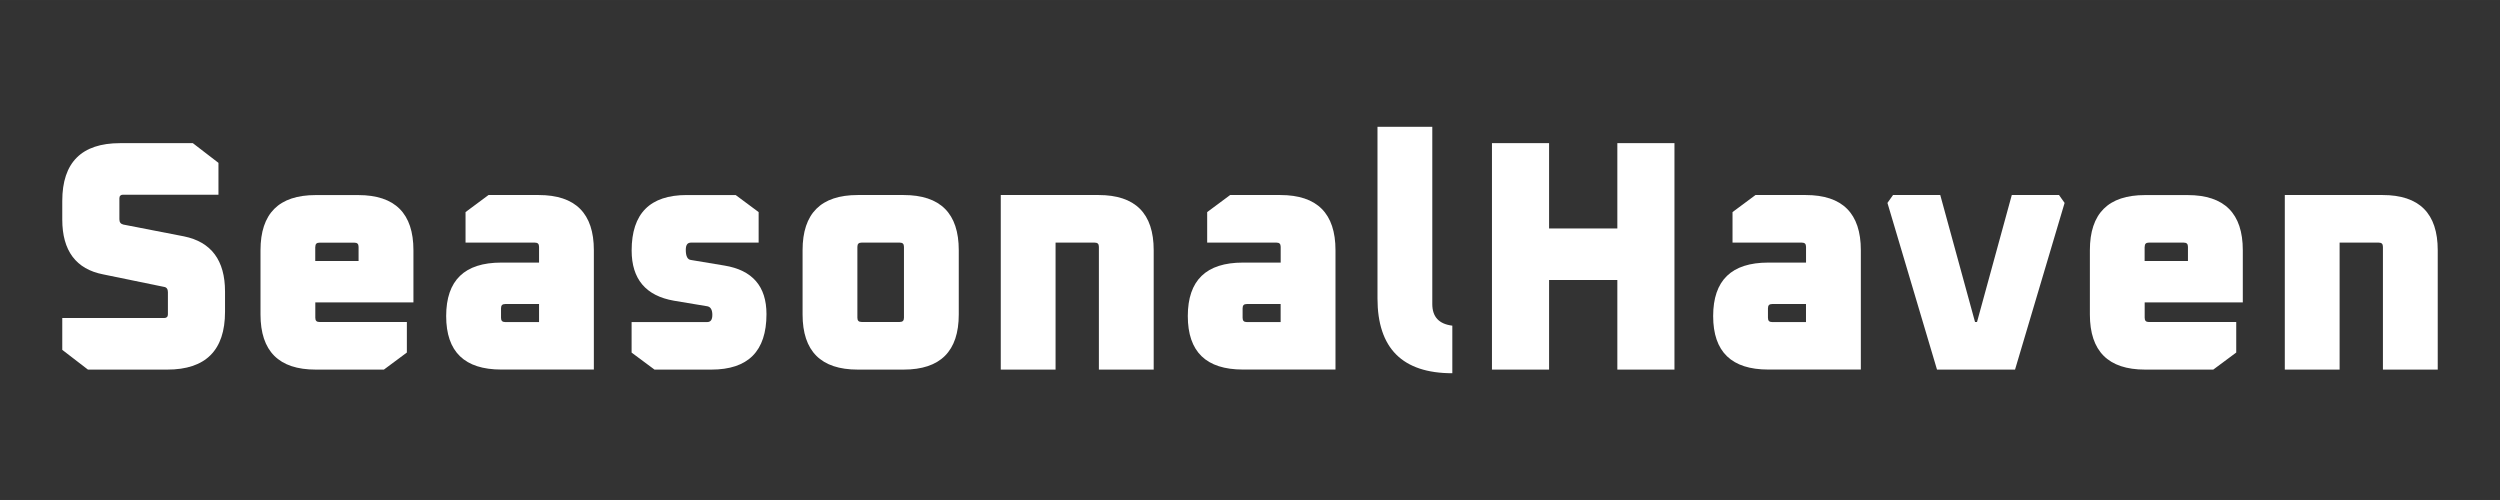 <?xml version="1.0" encoding="UTF-8" standalone="no"?>
<svg
   width="200"
   height="40"
   viewBox="0 0 52.917 10.583"
   version="1.1"
   id="svg5"
   xmlns="http://www.w3.org/2000/svg"
   xmlns:svg="http://www.w3.org/2000/svg">
  <rect x="0" y="0" width="52.917" height="10.583" fill="#333333" stroke="none"/>
  <title
     id="pi-sh">shlogo</title>
  <path
     d="m 1.86,7.823 c 0,0 1.681,0 1.681,0 0,0 0,0 0,0 0.813,0 1.222,-0.41 1.222,-1.222 0,0 0,-0.431 0,-0.431 0,0 0,0 0,0 0,-0.66 -0.292,-1.049 -0.868,-1.167 0,0 -1.285,-0.25 -1.285,-0.25 0,0 0,0 0,0 -0.056,-0.014 -0.083,-0.049 -0.083,-0.111 0,0 0,-0.445 0,-0.445 0,0 0,0 0,0 0,-0.049 0.028,-0.076 0.076,-0.076 0,0 2.021,0 2.021,0 0,0 0,-0.674 0,-0.674 0,0 -0.542,-0.417 -0.542,-0.417 0,0 -1.542,0 -1.542,0 0,0 0,0 0,0 -0.813,0 -1.222,0.41 -1.222,1.222 0,0 0,0.396 0,0.396 0,0 0,0 0,0 0,0.66 0.292,1.049 0.868,1.16 0,0 1.285,0.264 1.285,0.264 0,0 0,0 0,0 0.056,0.007 0.083,0.049 0.083,0.111 0,0 0,0.472 0,0.472 0,0 0,0 0,0 0,0.049 -0.028,0.076 -0.076,0.076 0,0 -2.16,0 -2.16,0 0,0 0,0.674 0,0.674 0,0 0.542,0.417 0.542,0.417 z"
     style="-inkscape-font-specification:BitGamer;fill:#ffffff;stroke:none;fill-opacity:1;stroke-width:1;stroke-miterlimit:4;stroke-dasharray:none"
     id="path1193" />
  <path
     d="m 5.514,6.656 c 0,0.778 0.389,1.167 1.167,1.167 0,0 1.445,0 1.445,0 0,0 0.486,-0.361 0.486,-0.361 0,0 0,-0.646 0,-0.646 0,0 -1.848,0 -1.848,0 0,0 0,0 0,0 -0.063,0 -0.09,-0.028 -0.09,-0.09 0,0 0,-0.326 0,-0.326 0,0 2.077,0 2.077,0 0,0 0,-1.104 0,-1.104 0,0 0,0 0,0 0,-0.778 -0.389,-1.167 -1.167,-1.167 0,0 -0.903,0 -0.903,0 0,0 0,0 0,0 -0.778,0 -1.167,0.389 -1.167,1.167 0,0 0,1.361 0,1.361 0,0 0,0 -3e-7,-3e-7 z M 6.674,5.226 c 0,0 0,0 0,0 0,-0.063 0.028,-0.09 0.09,-0.09 0,0 0.736,0 0.736,0 0,0 0,0 0,0 0.063,0 0.09,0.028 0.09,0.09 0,0 0,0.299 0,0.299 0,0 -0.917,0 -0.917,0 0,0 0,-0.299 7e-7,-0.299 z"
     style="-inkscape-font-specification:BitGamer;fill:#ffffff;stroke:none;fill-opacity:1;stroke-width:1;stroke-miterlimit:4;stroke-dasharray:none"
     id="path1190" />
  <path
     d="m 12.57,7.823 c 0,0 0,-2.528 0,-2.528 0,0 0,0 0,0 0,-0.778 -0.389,-1.167 -1.167,-1.167 0,0 -1.063,0 -1.063,0 0,0 -0.486,0.361 -0.486,0.361 0,0 0,0.646 0,0.646 0,0 1.466,0 1.466,0 0,0 0,0 0,0 0.063,0 0.09,0.028 0.09,0.09 0,0 0,0.333 0,0.333 0,0 -0.799,0 -0.799,0 0,0 0,0 0,0 -0.778,0 -1.167,0.375 -1.167,1.132 0,0.757 0.389,1.132 1.167,1.132 0,0 1.959,0 1.959,0 z M 10.605,6.525 c 0,0 0,0 0,0 0,-0.063 0.028,-0.09 0.09,-0.09 0,0 0.715,0 0.715,0 0,0 0,0.382 0,0.382 0,0 -0.715,0 -0.715,0 0,0 0,0 0,0 -0.063,0 -0.09,-0.028 -0.09,-0.09 0,0 0,-0.201 0,-0.201 z"
     style="-inkscape-font-specification:BitGamer;fill:#ffffff;stroke:none;fill-opacity:1;stroke-width:1;stroke-miterlimit:4;stroke-dasharray:none"
     id="path1187" />
  <path
     d="m 13.855,7.823 c 0,0 1.202,0 1.202,0 0,0 0,0 0,0 0.778,0 1.167,-0.389 1.167,-1.174 0,0 0,0 0,0 0,-0.59 -0.299,-0.931 -0.889,-1.028 0,0 -0.708,-0.118 -0.708,-0.118 0,0 0,0 0,0 -0.076,-0.007 -0.111,-0.083 -0.111,-0.215 0,0 0,0 0,0 0,-0.104 0.035,-0.153 0.111,-0.153 0,0 1.431,0 1.431,0 0,0 0,-0.646 0,-0.646 0,0 -0.486,-0.361 -0.486,-0.361 0,0 -1.035,0 -1.035,0 0,0 0,0 0,0 -0.778,0 -1.167,0.389 -1.167,1.174 0,0 0,0 0,0 0,0.604 0.299,0.959 0.896,1.063 0,0 0.708,0.118 0.708,0.118 0,0 0,0 0,0 0.069,0.014 0.104,0.076 0.104,0.181 0,0 0,0 0,0 0,0.104 -0.035,0.153 -0.111,0.153 0,0 -1.598,0 -1.598,0 0,0 0,0.646 0,0.646 0,0 0.486,0.361 0.486,0.361 z"
     style="-inkscape-font-specification:BitGamer;fill:#ffffff;stroke:none;fill-opacity:1;stroke-width:1;stroke-miterlimit:4;stroke-dasharray:none"
     id="path1184" />
  <path
     d="m 16.988,6.656 c 0,0.778 0.389,1.167 1.167,1.167 0,0 0.972,0 0.972,0 0,0 0,0 0,0 0.778,0 1.167,-0.389 1.167,-1.167 0,0 0,-1.361 0,-1.361 0,0 0,0 0,0 0,-0.778 -0.389,-1.167 -1.167,-1.167 0,0 -0.972,0 -0.972,0 0,0 0,0 0,0 -0.778,0 -1.167,0.389 -1.167,1.167 0,0 0,1.361 0,1.361 0,0 0,0 0,0 z m 1.16,-1.431 c 0,0 0,0 0,0 0,-0.063 0.028,-0.09 0.09,-0.09 0,0 0.806,0 0.806,0 0,0 0,0 0,0 0.063,0 0.09,0.028 0.09,0.09 0,0 0,1.5 0,1.5 0,0 0,0 0,0 0,0.063 -0.028,0.09 -0.09,0.09 0,0 -0.806,0 -0.806,0 0,0 0,0 0,0 -0.063,0 -0.09,-0.028 -0.09,-0.09 0,0 0,-1.5 0,-1.5 z"
     style="-inkscape-font-specification:BitGamer;fill:#ffffff;stroke:none;fill-opacity:1;stroke-width:1;stroke-miterlimit:4;stroke-dasharray:none"
     id="path1181" />
  <path
     d="m 22.343,7.823 c 0,0 0,-2.688 0,-2.688 0,0 0.827,0 0.827,0 0,0 0,0 0,0 0.063,0 0.09,0.028 0.09,0.09 0,0 0,2.598 0,2.598 0,0 1.16,0 1.16,0 0,0 0,-2.528 0,-2.528 0,0 0,0 0,0 0,-0.778 -0.389,-1.167 -1.167,-1.167 0,0 -2.07,0 -2.07,0 0,0 0,3.695 0,3.695 0,0 1.16,0 1.16,0 z"
     style="-inkscape-font-specification:BitGamer;fill:#ffffff;stroke:none;fill-opacity:1;stroke-width:1;stroke-miterlimit:4;stroke-dasharray:none"
     id="path1178" />
  <path
     d="m 28.268,7.823 c 0,0 0,-2.528 0,-2.528 0,0 0,0 0,0 0,-0.778 -0.389,-1.167 -1.167,-1.167 0,0 -1.063,0 -1.063,0 0,0 -0.486,0.361 -0.486,0.361 0,0 0,0.646 0,0.646 0,0 1.466,0 1.466,0 0,0 0,0 0,0 0.063,0 0.09,0.028 0.09,0.09 0,0 0,0.333 0,0.333 0,0 -0.799,0 -0.799,0 0,0 0,0 0,0 -0.778,0 -1.167,0.375 -1.167,1.132 0,0.757 0.389,1.132 1.167,1.132 0,0 1.959,0 1.959,0 z M 26.302,6.525 c 0,0 0,0 0,0 0,-0.063 0.028,-0.09 0.09,-0.09 0,0 0.715,0 0.715,0 0,0 0,0.382 0,0.382 0,0 -0.715,0 -0.715,0 0,0 0,0 0,0 -0.063,0 -0.09,-0.028 -0.09,-0.09 0,0 0,-0.201 0,-0.201 z"
     style="-inkscape-font-specification:BitGamer;fill:#ffffff;stroke:none;fill-opacity:1;stroke-width:1;stroke-miterlimit:4;stroke-dasharray:none"
     id="path1175" />
  <path
     d="m 29.157,6.316 c 0,1.056 0.528,1.584 1.584,1.584 0,0 0,-1.007 0,-1.007 0,0 0,0 0,0 -0.285,-0.035 -0.424,-0.188 -0.424,-0.458 0,0 0,-3.751 0,-3.751 0,0 -1.16,0 -1.16,0 0,0 0,3.633 0,3.633 0,0 0,0 0,0 z"
     style="-inkscape-font-specification:BitGamer;fill:#ffffff;stroke:none;fill-opacity:1;stroke-width:1;stroke-miterlimit:4;stroke-dasharray:none"
     id="path1172" />
  <path
     d="m 32.789,7.823 c 0,0 0,-1.896 0,-1.896 0,0 1.445,0 1.445,0 0,0 0,1.896 0,1.896 0,0 1.209,0 1.209,0 0,0 0,-4.793 0,-4.793 0,0 -1.209,0 -1.209,0 0,0 0,1.806 0,1.806 0,0 -1.445,0 -1.445,0 0,0 0,-1.806 0,-1.806 0,0 -1.209,0 -1.209,0 0,0 0,4.793 0,4.793 0,0 1.209,0 1.209,0 z"
     style="-inkscape-font-specification:BitGamer;fill:#ffffff;stroke:none;fill-opacity:1;stroke-width:1;stroke-miterlimit:4;stroke-dasharray:none"
     id="path1169" />
  <path
     d="m 39.388,7.823 c 0,0 0,-2.528 0,-2.528 0,0 0,0 0,0 0,-0.778 -0.389,-1.167 -1.167,-1.167 0,0 -1.063,0 -1.063,0 0,0 -0.486,0.361 -0.486,0.361 0,0 0,0.646 0,0.646 0,0 1.466,0 1.466,0 0,0 0,0 0,0 0.063,0 0.09,0.028 0.09,0.09 0,0 0,0.333 0,0.333 0,0 -0.799,0 -0.799,0 0,0 0,0 0,0 -0.778,0 -1.167,0.375 -1.167,1.132 0,0.757 0.389,1.132 1.167,1.132 0,0 1.959,0 1.959,0 z M 37.422,6.525 c 0,0 0,0 0,0 0,-0.063 0.028,-0.09 0.09,-0.09 0,0 0.715,0 0.715,0 0,0 0,0.382 0,0.382 0,0 -0.715,0 -0.715,0 0,0 0,0 0,0 -0.063,0 -0.09,-0.028 -0.09,-0.09 0,0 0,-0.201 0,-0.201 z"
     style="-inkscape-font-specification:BitGamer;fill:#ffffff;stroke:none;fill-opacity:1;stroke-width:1;stroke-miterlimit:4;stroke-dasharray:none"
     id="path1166" />
  <path
     d="m 40.999,7.823 c 0,0 1.653,0 1.653,0 0,0 1.049,-3.528 1.049,-3.528 0,0 -0.118,-0.167 -0.118,-0.167 0,0 -1,0 -1,0 0,0 -0.736,2.688 -0.736,2.688 0,0 -0.042,0 -0.042,0 0,0 -0.736,-2.688 -0.736,-2.688 0,0 -1,0 -1,0 0,0 -0.118,0.167 -0.118,0.167 0,0 1.049,3.528 1.049,3.528 z"
     style="-inkscape-font-specification:BitGamer;fill:#ffffff;stroke:none;fill-opacity:1;stroke-width:1;stroke-miterlimit:4;stroke-dasharray:none"
     id="path1163" />
  <path
     d="m 44.236,6.656 c 0,0.778 0.389,1.167 1.167,1.167 0,0 1.445,0 1.445,0 0,0 0.486,-0.361 0.486,-0.361 0,0 0,-0.646 0,-0.646 0,0 -1.848,0 -1.848,0 0,0 0,0 0,0 -0.063,0 -0.09,-0.028 -0.09,-0.09 0,0 0,-0.326 0,-0.326 0,0 2.077,0 2.077,0 0,0 0,-1.104 0,-1.104 0,0 0,0 0,0 0,-0.778 -0.389,-1.167 -1.167,-1.167 0,0 -0.903,0 -0.903,0 0,0 0,0 0,0 -0.778,0 -1.167,0.389 -1.167,1.167 0,0 0,1.361 0,1.361 0,0 0,0 0,0 z m 1.16,-1.431 c 0,0 0,0 0,0 0,-0.063 0.028,-0.09 0.09,-0.09 0,0 0.736,0 0.736,0 0,0 0,0 0,0 0.063,0 0.09,0.028 0.09,0.09 0,0 0,0.299 0,0.299 0,0 -0.917,0 -0.917,0 0,0 0,-0.299 0,-0.299 z"
     style="-inkscape-font-specification:BitGamer;fill:#ffffff;stroke:none;fill-opacity:1;stroke-width:1;stroke-miterlimit:4;stroke-dasharray:none"
     id="path1160" />
  <path
     d="m 49.522,7.823 c 0,0 0,-2.688 0,-2.688 0,0 0.827,0 0.827,0 0,0 0,0 0,0 0.063,0 0.09,0.028 0.09,0.09 0,0 0,2.598 0,2.598 0,0 1.16,0 1.16,0 0,0 0,-2.528 0,-2.528 0,0 0,0 0,0 0,-0.778 -0.389,-1.167 -1.167,-1.167 0,0 -2.07,0 -2.07,0 0,0 0,3.695 0,3.695 0,0 1.16,0 1.16,0 z"
     style="-inkscape-font-specification:BitGamer;fill:#ffffff;stroke:none;fill-opacity:1;stroke-width:1;stroke-miterlimit:4;stroke-dasharray:none"
     id="path1157" />
</svg>
